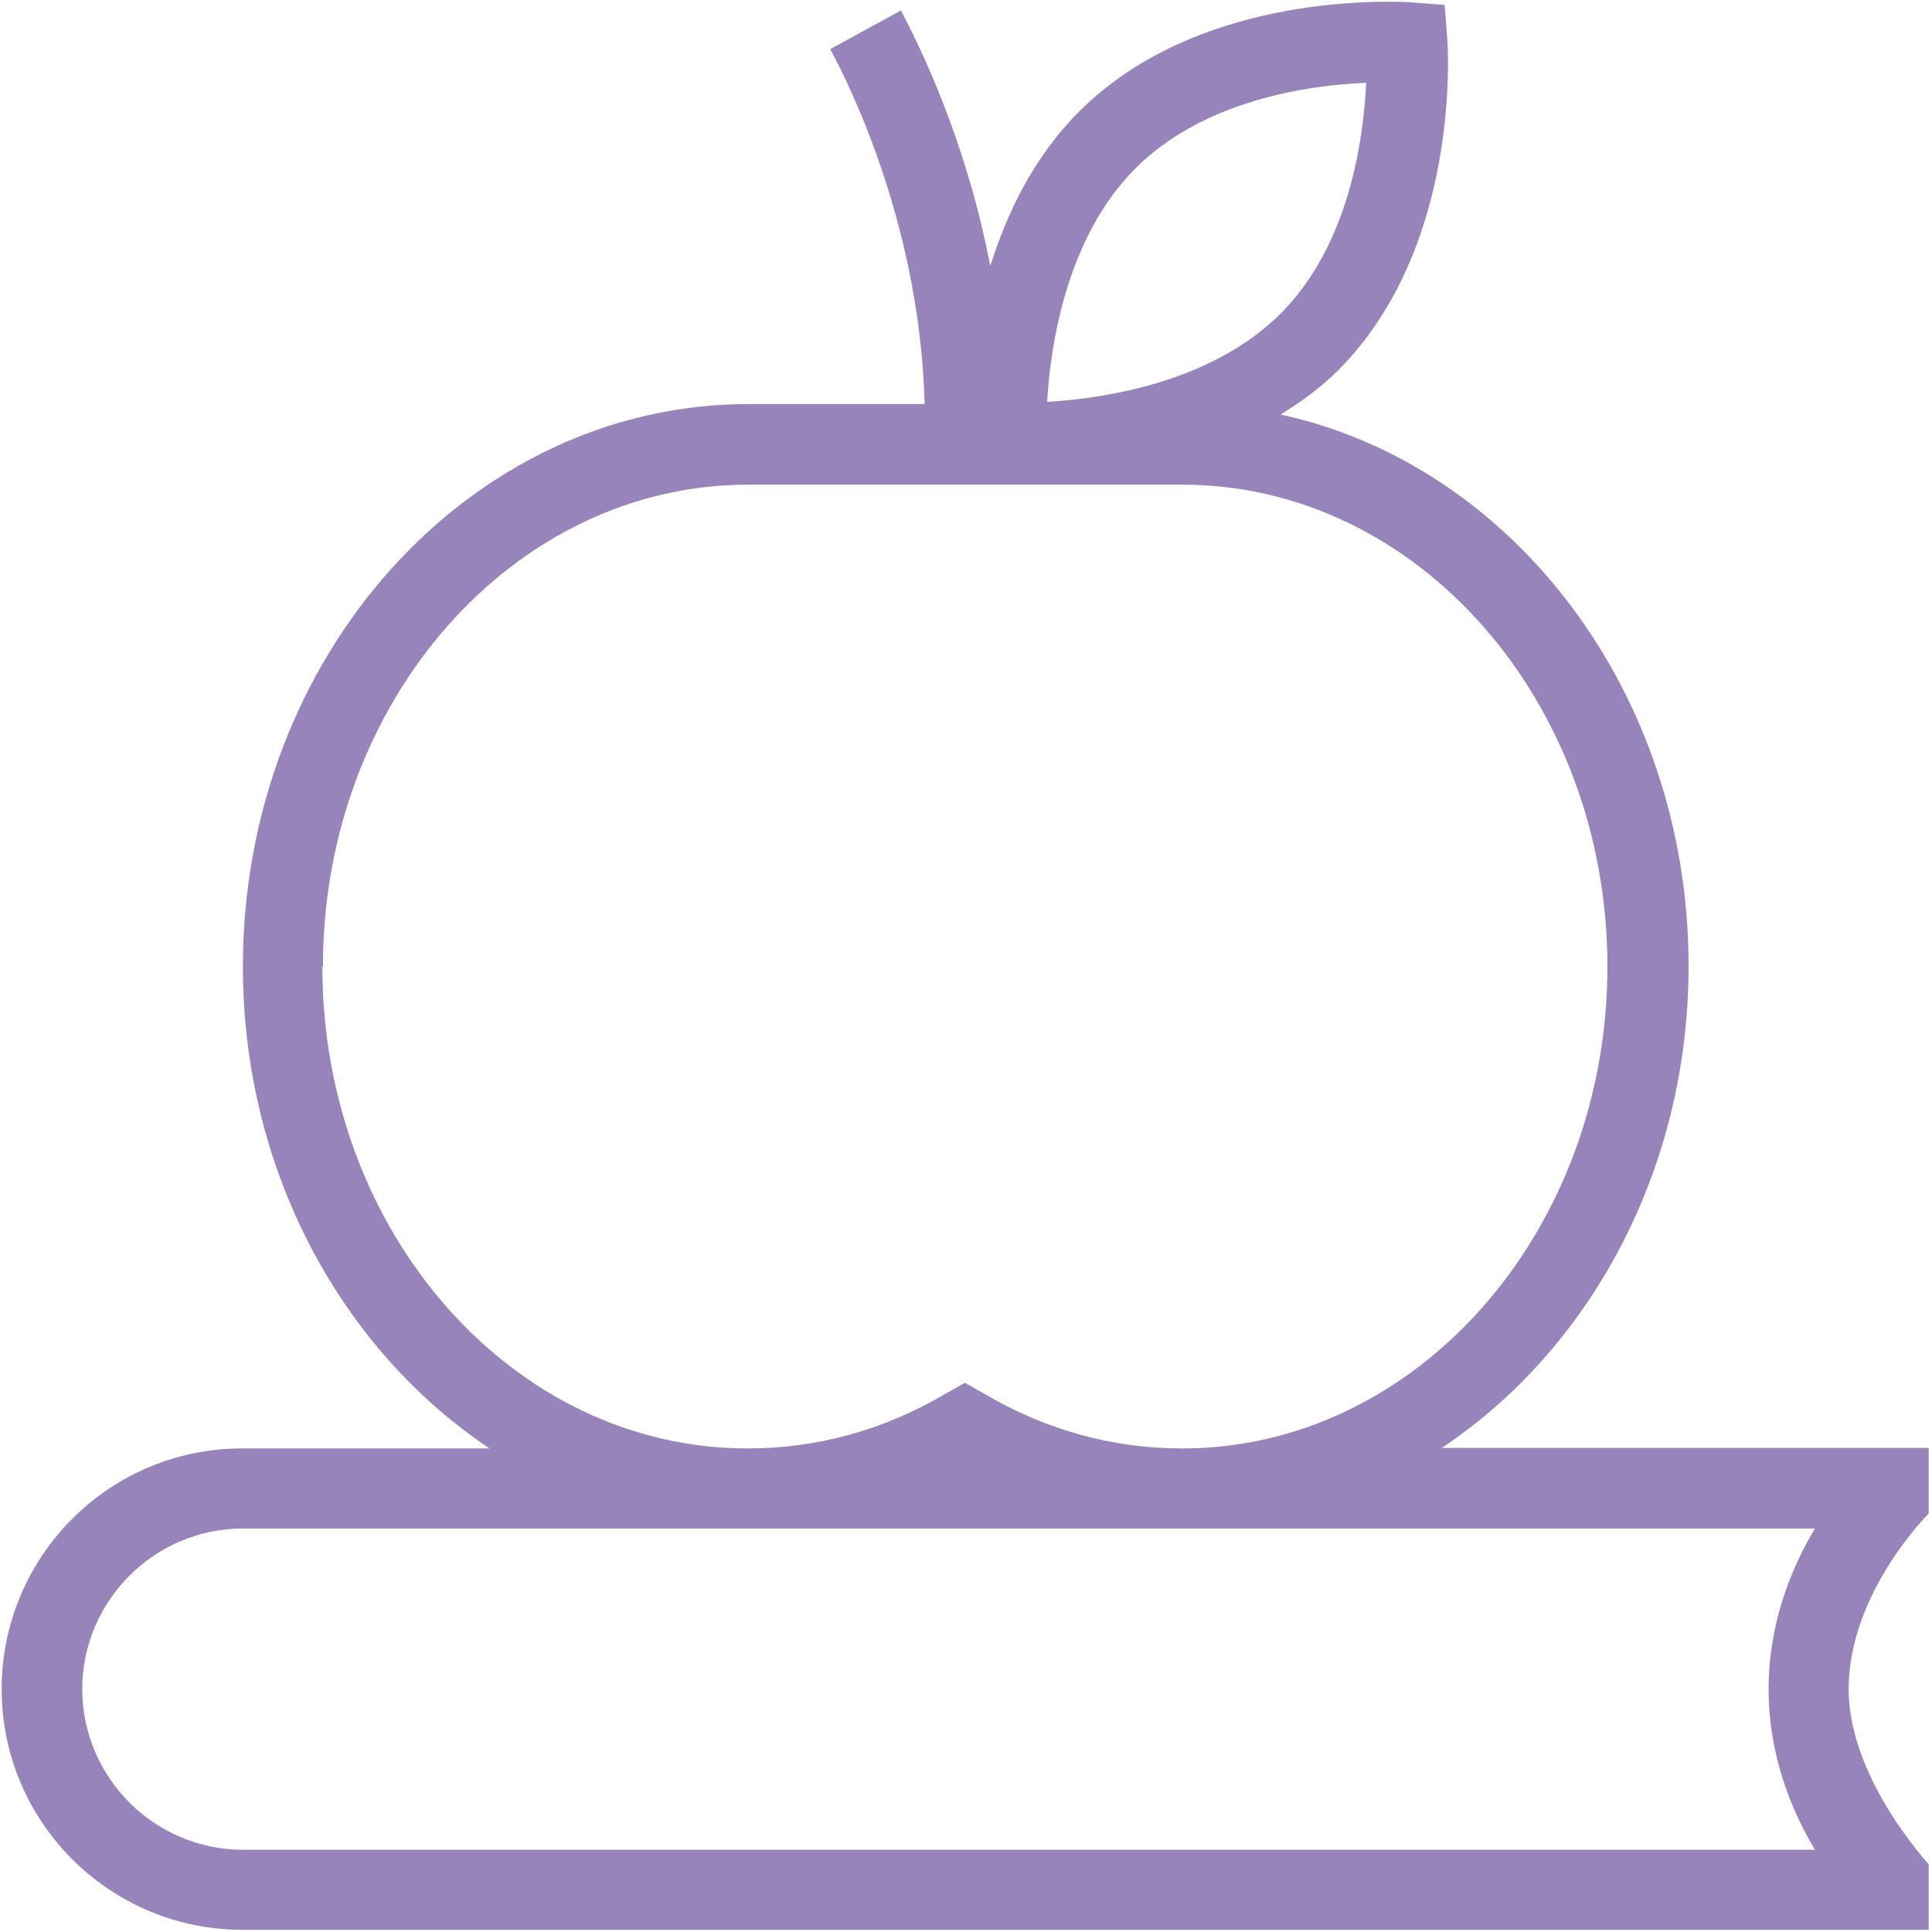 <?xml version="1.0" encoding="UTF-8"?><svg id="_圖層_2" xmlns="http://www.w3.org/2000/svg" viewBox="0 0 35 35"><defs><style>.cls-1{fill:none;}.cls-2{fill:#9684bb;}</style></defs><g id="_x31_2學院"><path class="cls-2" d="M34.95,26.23h-8.83c2.67-1.78,4.47-5.02,4.47-8.73,0-4.95-3.19-9.08-7.39-9.99.37-.23.72-.48,1.04-.8,2.23-2.23,1.99-5.84,1.98-5.99l-.05-.63-.63-.05c-.15,0-3.76-.25-5.99,1.98-.82.82-1.31,1.84-1.61,2.8-.44-2.3-1.3-4.03-1.62-4.63l-1.28.7c.39.72,1.63,3.26,1.71,6.43h-3.19c-5.05,0-9.16,4.57-9.16,10.19,0,3.71,1.8,6.95,4.47,8.73h-4.47C1.99,26.23.03,28.19.03,30.6s1.96,4.36,4.36,4.36h30.55v-1.18c.22.21-1.45-1.44-1.45-3.18s1.44-3.17,1.45-3.18v-1.19ZM20.57,3.05c1.25-1.25,3.17-1.51,4.18-1.55-.05,1.01-.3,2.93-1.55,4.18-1.25,1.25-3.2,1.54-4.23,1.6.06-1.03.35-2.98,1.6-4.23h0ZM5.85,17.51c0-4.82,3.46-8.73,7.7-8.73h7.87c4.25,0,7.7,3.92,7.7,8.73s-3.46,8.73-7.7,8.73c-1.26,0-2.46-.33-3.57-.98l-.37-.21-.37.21c-1.11.65-2.31.98-3.57.98-4.25,0-7.7-3.91-7.7-8.73h0ZM32.87,33.51H4.4c-1.6,0-2.91-1.31-2.91-2.91s1.31-2.91,2.91-2.91h28.48c-.42.7-.84,1.7-.84,2.91s.42,2.21.84,2.91Z"/><rect class="cls-1" width="35" height="35"/></g></svg>